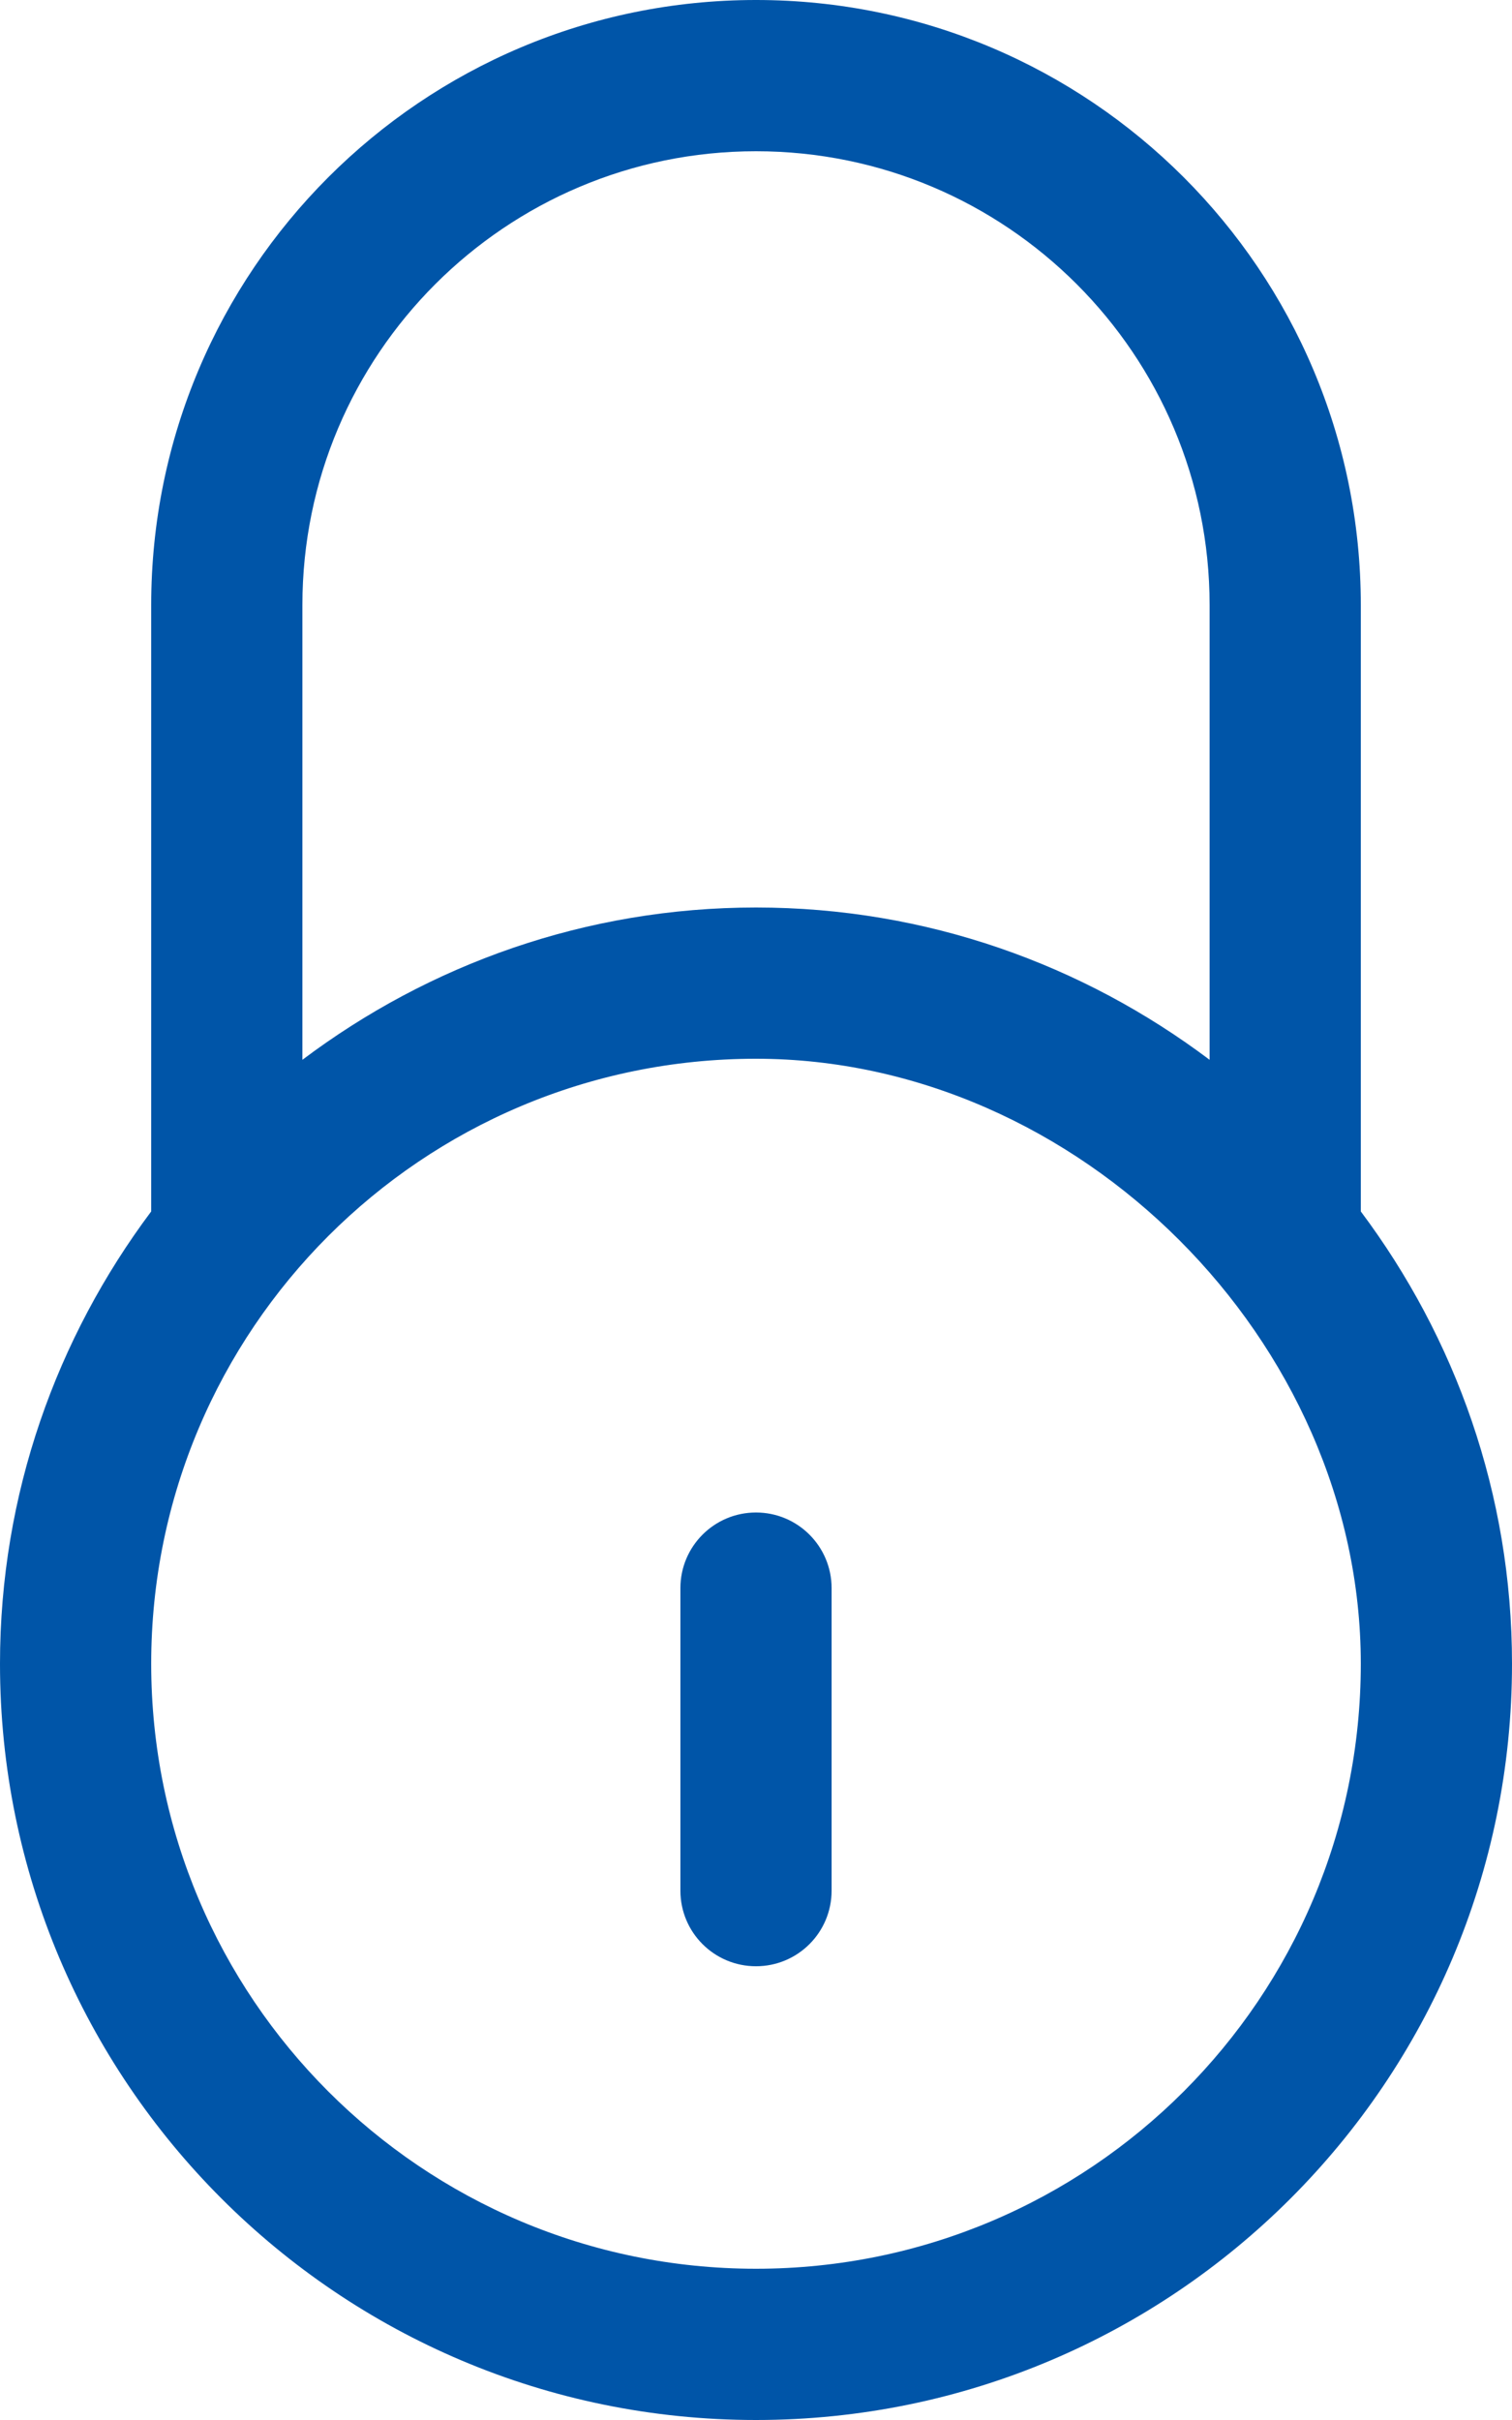 <?xml version="1.0" encoding="UTF-8" standalone="no"?>
<svg width="20px" height="32px" viewBox="0 0 20 32" version="1.1" xmlns="http://www.w3.org/2000/svg" xmlns:xlink="http://www.w3.org/1999/xlink" xmlns:sketch="http://www.bohemiancoding.com/sketch/ns">
    <!-- Generator: Sketch Beta 3.3.2 (12041) - http://www.bohemiancoding.com/sketch -->
    <title>locked</title>
    <desc>Created with Sketch Beta.</desc>
    <defs></defs>
    <g id="Page-1" stroke="none" stroke-width="1" fill="none" fill-rule="evenodd" sketch:type="MSPage">
        <g id="Icon-Set" sketch:type="MSLayerGroup" transform="translate(-522, -307)" fill="#0055a8">
            <path d="M532,337 C527.582,337 524,333.418 524,329 C524,324.582 527.582,321 532,321 C536.268,321 540,324.732 540,329 C540,333.418 536.418,337 532,337 L532,337 Z M526,315 C526,311.687 528.687,309 532,309 C535.313,309 538,311.687 538,315 L538,321.014 C536.327,319.755 534.255,319 532,319 C529.746,319 527.673,319.755 526,321.014 L526,315 L526,315 Z M540,323.019 L540,315 C540,310.582 536.418,307 532,307 C527.582,307 524,310.582 524,315 L524,323.019 C522.75,324.688 522,326.754 522,329 C522,334.523 526.478,339 532,339 C537.522,339 542,334.523 542,329 C542,326.754 541.25,324.688 540,323.019 L540,323.019 Z M532,327 C531.447,327 531,327.448 531,328 L531,332 C531,332.553 531.447,333 532,333 C532.553,333 533,332.553 533,332 L533,328 C533,327.448 532.553,327 532,327 L532,327 Z" id="locked" sketch:type="MSShapeGroup"></path>
        </g>
    </g>
</svg>